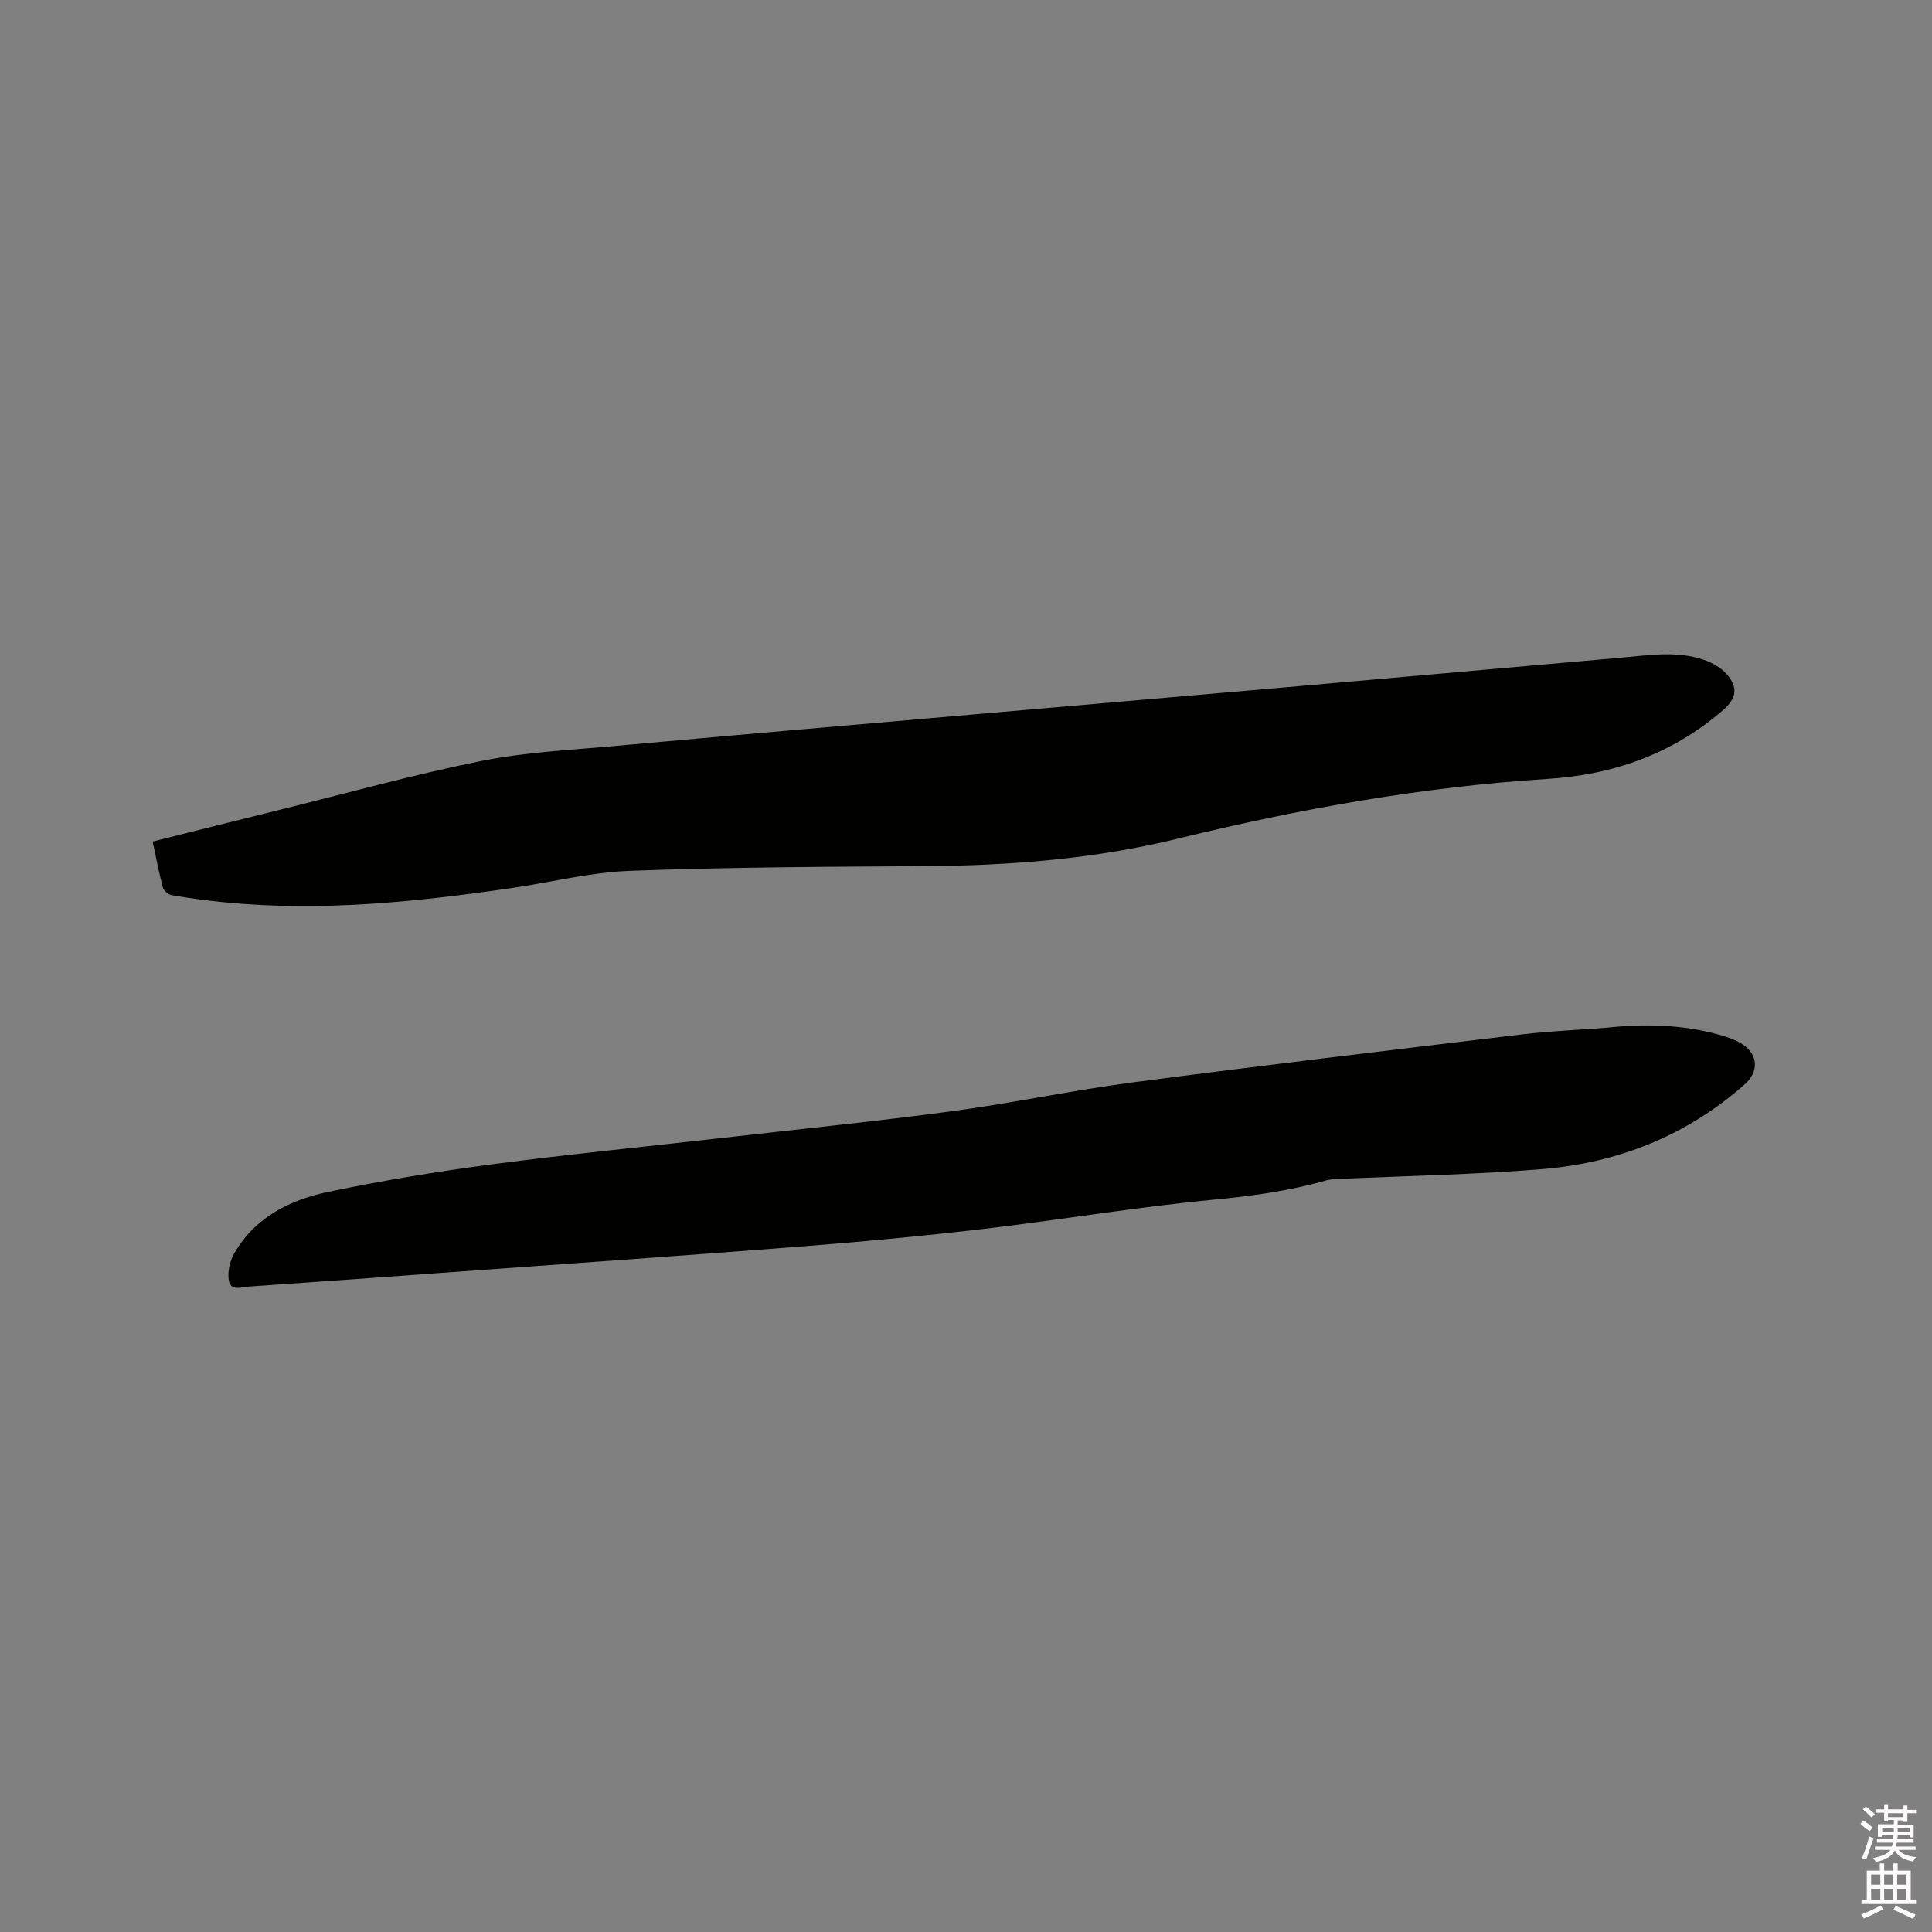 <svg enable-background="new 0 0 400 400" viewBox="0 0 400 400" xmlns="http://www.w3.org/2000/svg"><rect x="0" y="0" width="400" height="400" fill="#808080" stroke="none"/><path d="m385.2 377.6.6-.7c.6.4 1.3.9 1.9 1.5l-.6.7c-.8-.5-1.4-1-1.9-1.5zm.3 7.1c.6-1.4 1.1-2.9 1.5-4.5.3.1.6.3.9.4-.5 1.4-1 2.9-1.5 4.4zm.2-10.1.6-.6c.7.5 1.3 1.1 1.9 1.6l-.7.7c-.6-.6-1.2-1.2-1.8-1.7zm8.4-.8h.8v.9h1.8v.7h-1.8v1.8h-.8v-.3h-1.2v.9h3.3v2.6h-.8v-.4h-2.5c0 .3 0 .6-.1.8h3.4v.7h-3.5c0 .3-.1.6-.1.8h4v.7h-3.5c.7.9 1.9 1.3 3.6 1.5-.2.2-.4.5-.6.9-1.9-.3-3.2-1.1-3.8-2.3-.5 1.1-1.8 2-3.9 2.4-.2-.3-.4-.5-.6-.8 1.9-.4 3.1-.9 3.6-1.7h-3.2v-.7h3.5c.1-.2.1-.5.2-.8h-3.3v-.7h3.4c0-.2 0-.5 0-.8h-2.4v.3h-.8v-2.6h3.3v-.9h-1.2v.3h-.8v-1.8h-1.8v-.7h1.8v-.9h.8v.9h3.2zm-4.4 5.5h2.4c0-.3 0-.6 0-.9h-2.4zm1.2-3.1h3.2v-.8h-3.2zm4.4 2.2h-2.4v.9h2.5v-.9z" fill="#fcfafa"/><path d="m389.2 385.8h.9v1.5h1.9v-1.5h.9v1.5h2.7v6h1.1v.9h-11.3v-.9h1.1v-6h2.7zm.2 8.7.5.8c-1.2.6-2.5 1.3-4 1.9-.2-.3-.3-.6-.6-.8 1.6-.6 3-1.3 4.1-1.9zm-2-4.3h1.9v-2.1h-1.9zm0 3.1h1.9v-2.2h-1.9zm2.7-3.1h1.9v-2.1h-1.9zm0 3.1h1.9v-2.2h-1.9zm2.4 1.3c1.4.6 2.7 1.2 4.1 1.8l-.5.9c-1.5-.7-2.8-1.4-4.1-1.9zm2.2-6.5h-1.9v2.1h1.9zm-1.9 5.2h1.9v-2.2h-1.9z" fill="#fcfafa"/><g fill="#010100"><path d="m31.61 174.23c8.76-2.19 17.26-4.33 25.76-6.43 14.08-3.48 28.08-7.39 42.28-10.25 9.2-1.85 18.69-2.28 28.07-3.14 23.43-2.13 46.86-4.15 70.3-6.19 22.91-2 45.82-3.97 68.72-5.97 23.01-2.02 46.02-4.07 69.03-6.1 5.69-.5 11.42-1.46 17.01.46 1.72.59 3.53 1.62 4.71 2.96 2.44 2.78 2.02 5.04-.75 7.45-10.42 9.04-22.68 13.38-36.3 14.24-25.88 1.64-51.29 6.18-76.44 12.34-17.29 4.24-34.88 5.62-52.64 5.73-20.35.12-40.71.21-61.04.97-8.2.31-16.33 2.39-24.5 3.58-19.75 2.87-39.55 4.92-59.54 2.91-3.58-.36-7.16-.84-10.71-1.44-.71-.12-1.68-.95-1.86-1.63-.81-3.04-1.38-6.14-2.1-9.49z"/><path d="m332.56 212.79c7.86-.86 15.67-.7 23.34 1.43 1.71.47 3.48 1.07 4.94 2.04 3.2 2.14 3.29 5.68.43 8.21-12.02 10.64-26.26 16.3-42.05 17.59-14.12 1.15-28.31 1.39-42.47 2.05-.73.03-1.49.08-2.19.28-7.65 2.2-15.43 3.25-23.38 4-15.8 1.51-31.48 4.15-47.25 6.01-12.51 1.47-25.05 2.66-37.61 3.64-25.03 1.96-50.08 3.69-75.12 5.51-13.21.96-26.41 1.92-39.63 2.82-1.54.1-3.86 1.06-4.21-1.35-.26-1.75.22-3.92 1.11-5.48 4.31-7.53 11.57-11.12 19.56-12.79 11.16-2.33 22.45-4.19 33.76-5.68 15.96-2.1 31.99-3.67 47.98-5.5 15.79-1.8 31.6-3.4 47.35-5.51 12.48-1.67 24.84-4.31 37.32-5.95 26.98-3.54 54.01-6.75 81.02-9.99 5.67-.66 11.4-.89 17.1-1.33z"/></g></svg>